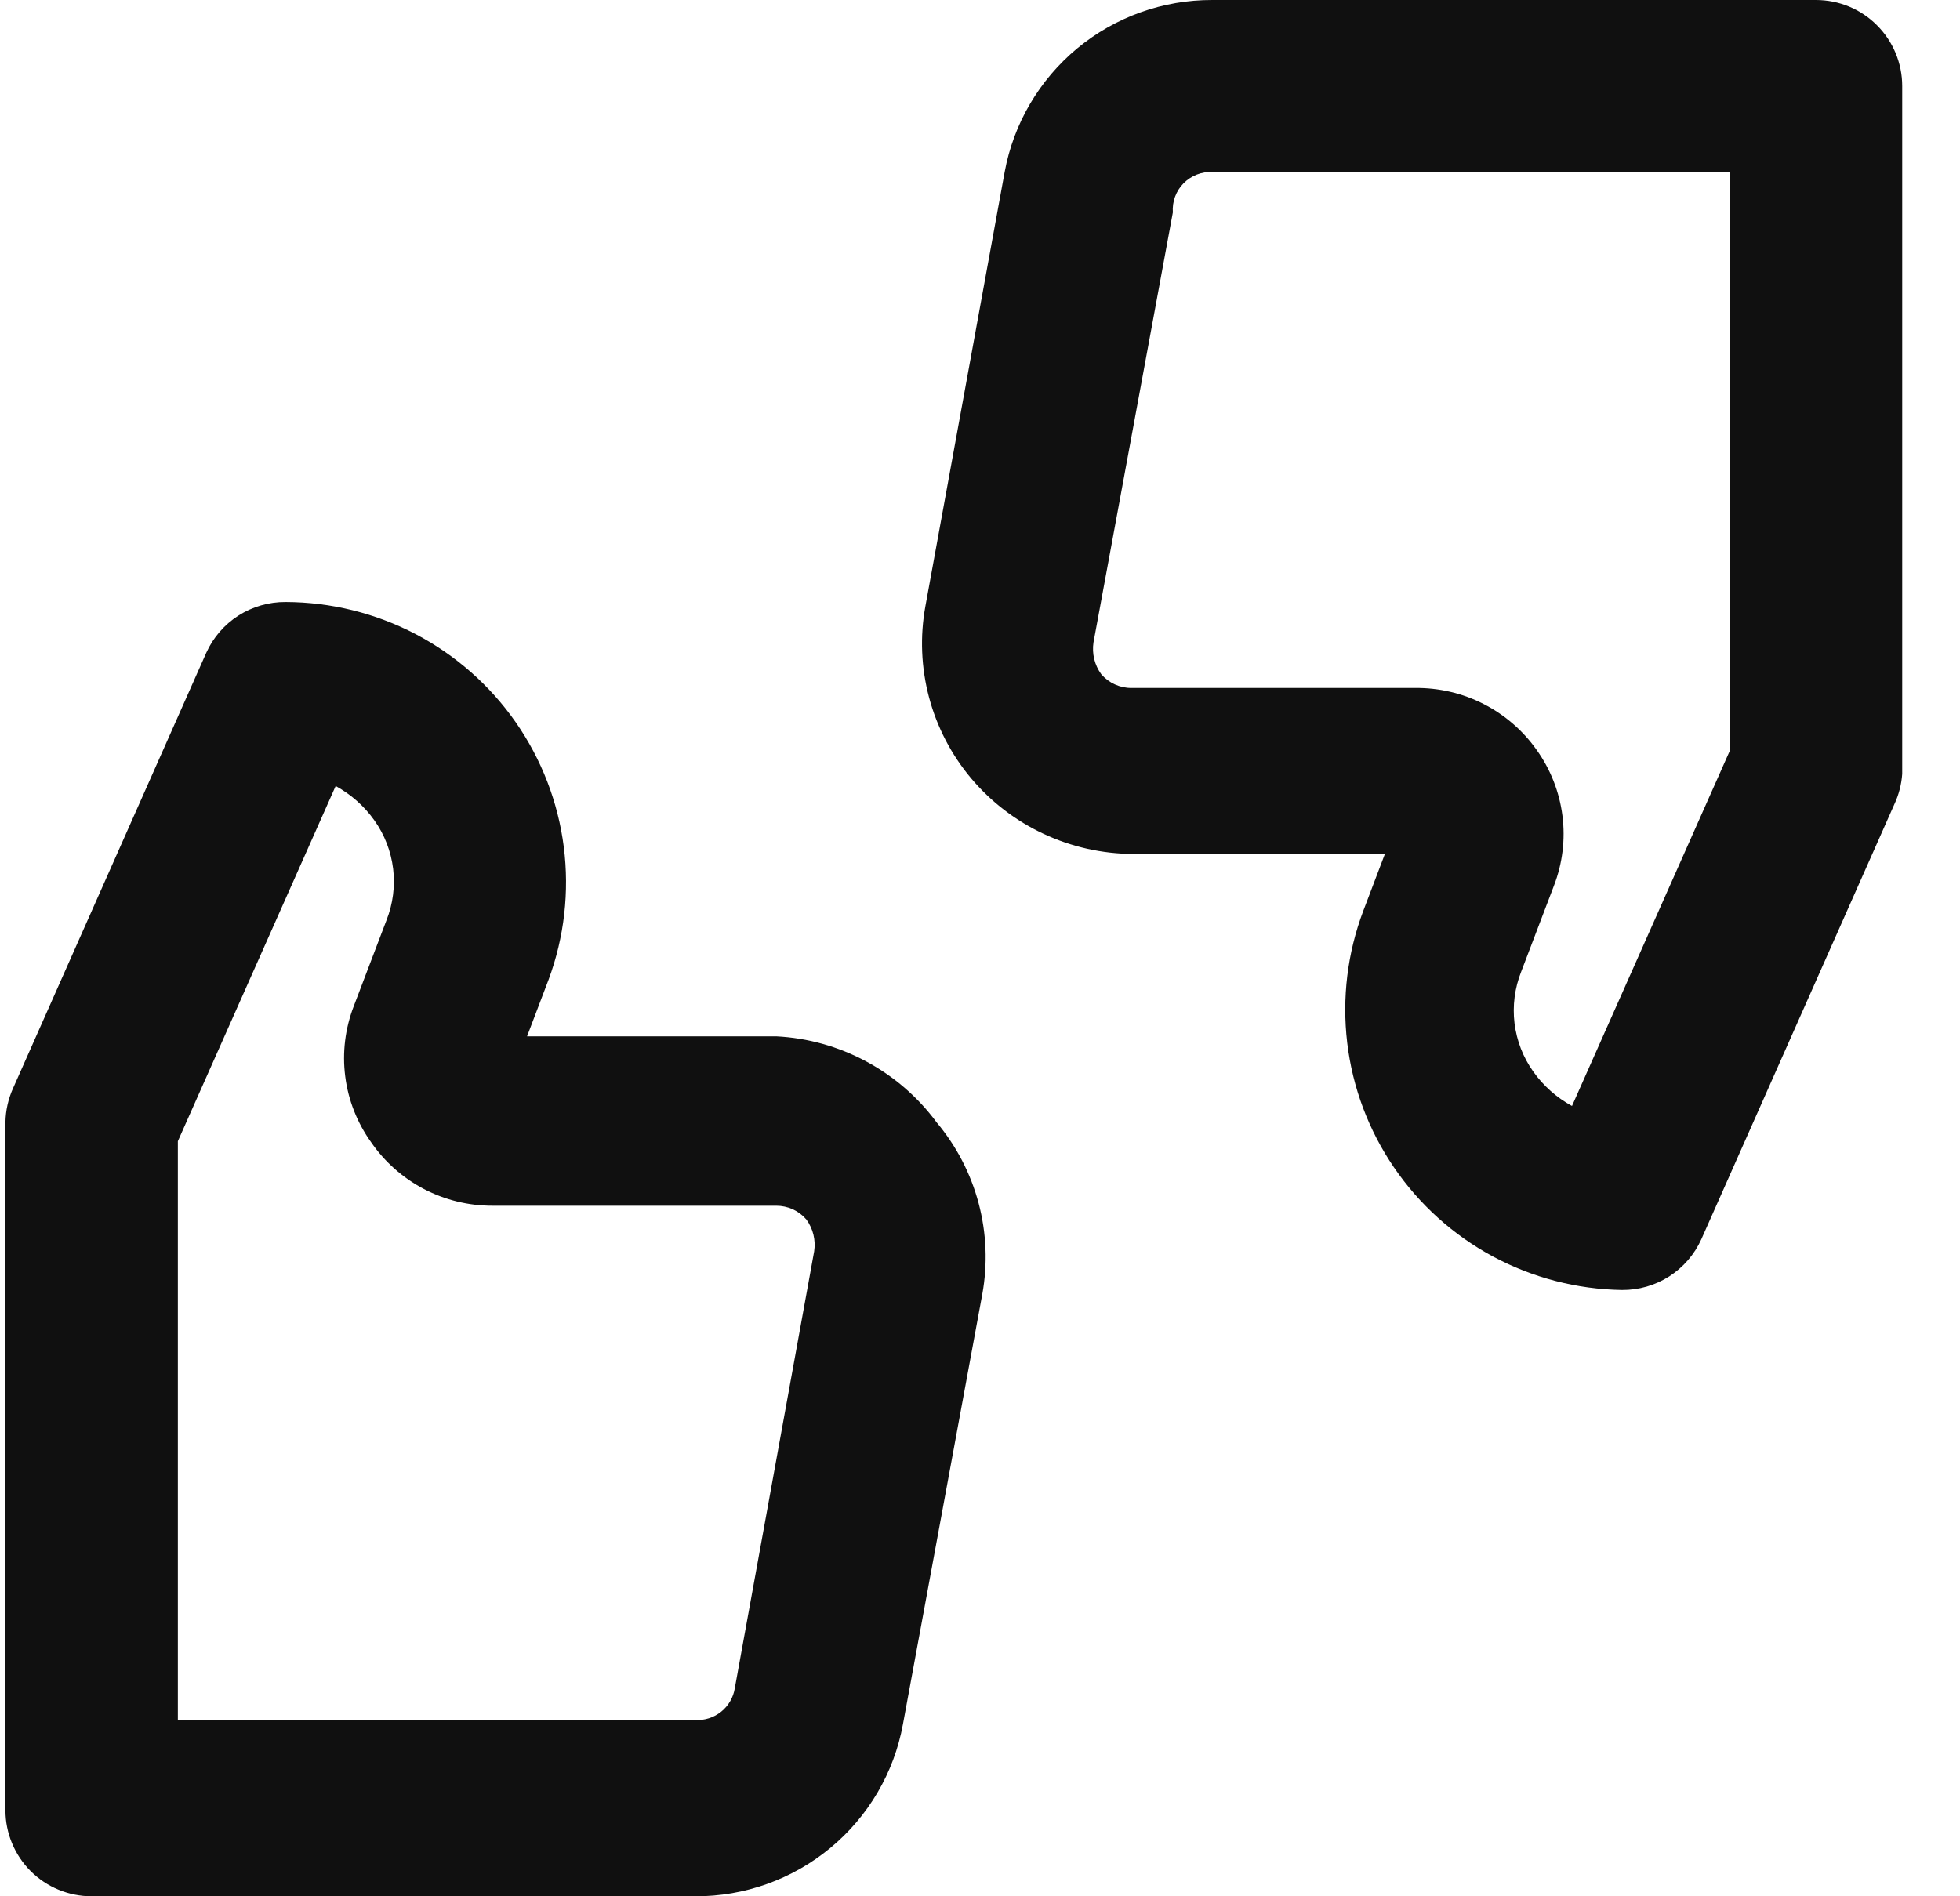 <svg width="31" height="30" viewBox="0 0 31 30" fill="none" xmlns="http://www.w3.org/2000/svg">
<path d="M28.722 2.78834e-05H19.177C18.396 -0.003 17.639 0.268 17.038 0.765C16.438 1.263 16.031 1.955 15.89 2.721L14.636 9.592C14.549 10.07 14.569 10.562 14.694 11.033C14.819 11.503 15.046 11.94 15.359 12.313C15.673 12.686 16.066 12.987 16.508 13.193C16.951 13.4 17.433 13.508 17.922 13.51H21.904L21.563 14.408C21.311 15.074 21.224 15.79 21.308 16.497C21.392 17.204 21.646 17.88 22.047 18.468C22.448 19.056 22.985 19.54 23.613 19.878C24.241 20.215 24.941 20.397 25.654 20.408C25.919 20.41 26.178 20.335 26.401 20.193C26.624 20.05 26.8 19.846 26.909 19.605L29.963 12.721C30.033 12.571 30.074 12.41 30.086 12.245V1.361C30.086 1 29.942 0.654 29.686 0.399C29.431 0.143 29.084 2.78834e-05 28.722 2.78834e-05ZM27.359 11.878L24.863 17.497C24.62 17.364 24.41 17.178 24.25 16.952C24.089 16.726 23.988 16.463 23.954 16.187C23.921 15.912 23.957 15.632 24.059 15.374L24.577 14.014C24.713 13.661 24.76 13.28 24.712 12.905C24.664 12.529 24.524 12.172 24.304 11.864C24.087 11.557 23.799 11.308 23.464 11.137C23.129 10.966 22.758 10.88 22.381 10.884H17.895C17.804 10.885 17.715 10.865 17.633 10.828C17.55 10.79 17.477 10.735 17.418 10.667C17.312 10.522 17.268 10.341 17.295 10.163L18.55 3.361C18.544 3.276 18.556 3.192 18.585 3.112C18.614 3.033 18.66 2.961 18.719 2.9C18.779 2.84 18.85 2.793 18.929 2.762C19.008 2.731 19.092 2.717 19.177 2.721H27.359V11.878ZM12.277 16.395H8.336L8.677 15.497C8.925 14.827 9.007 14.107 8.917 13.399C8.827 12.691 8.566 12.015 8.158 11.428C7.75 10.842 7.205 10.363 6.572 10.031C5.938 9.7 5.233 9.526 4.518 9.524C4.253 9.522 3.994 9.597 3.771 9.739C3.548 9.882 3.372 10.086 3.263 10.326L0.209 17.211C0.131 17.382 0.089 17.567 0.086 17.755V28.639C0.086 29 0.23 29.346 0.485 29.602C0.741 29.857 1.088 30 1.45 30H10.995C11.776 30.003 12.533 29.732 13.133 29.235C13.734 28.738 14.141 28.045 14.281 27.279L15.536 20.476C15.623 19.997 15.603 19.506 15.478 19.035C15.353 18.565 15.126 18.128 14.813 17.755C14.518 17.355 14.137 17.026 13.698 16.791C13.259 16.555 12.774 16.42 12.277 16.395ZM11.622 26.707C11.599 26.854 11.522 26.987 11.406 27.08C11.29 27.173 11.143 27.22 10.995 27.211H2.813V18.054L5.309 12.435C5.552 12.568 5.762 12.754 5.922 12.98C6.083 13.206 6.184 13.469 6.218 13.745C6.251 14.02 6.215 14.3 6.113 14.558L5.595 15.918C5.459 16.271 5.412 16.652 5.46 17.027C5.507 17.403 5.648 17.76 5.868 18.068C6.082 18.38 6.369 18.634 6.704 18.81C7.039 18.985 7.412 19.076 7.79 19.075H12.277C12.367 19.075 12.457 19.094 12.539 19.131C12.622 19.169 12.695 19.224 12.754 19.293C12.86 19.438 12.904 19.619 12.877 19.796L11.622 26.707Z" fill="#101010"/>
</svg>
